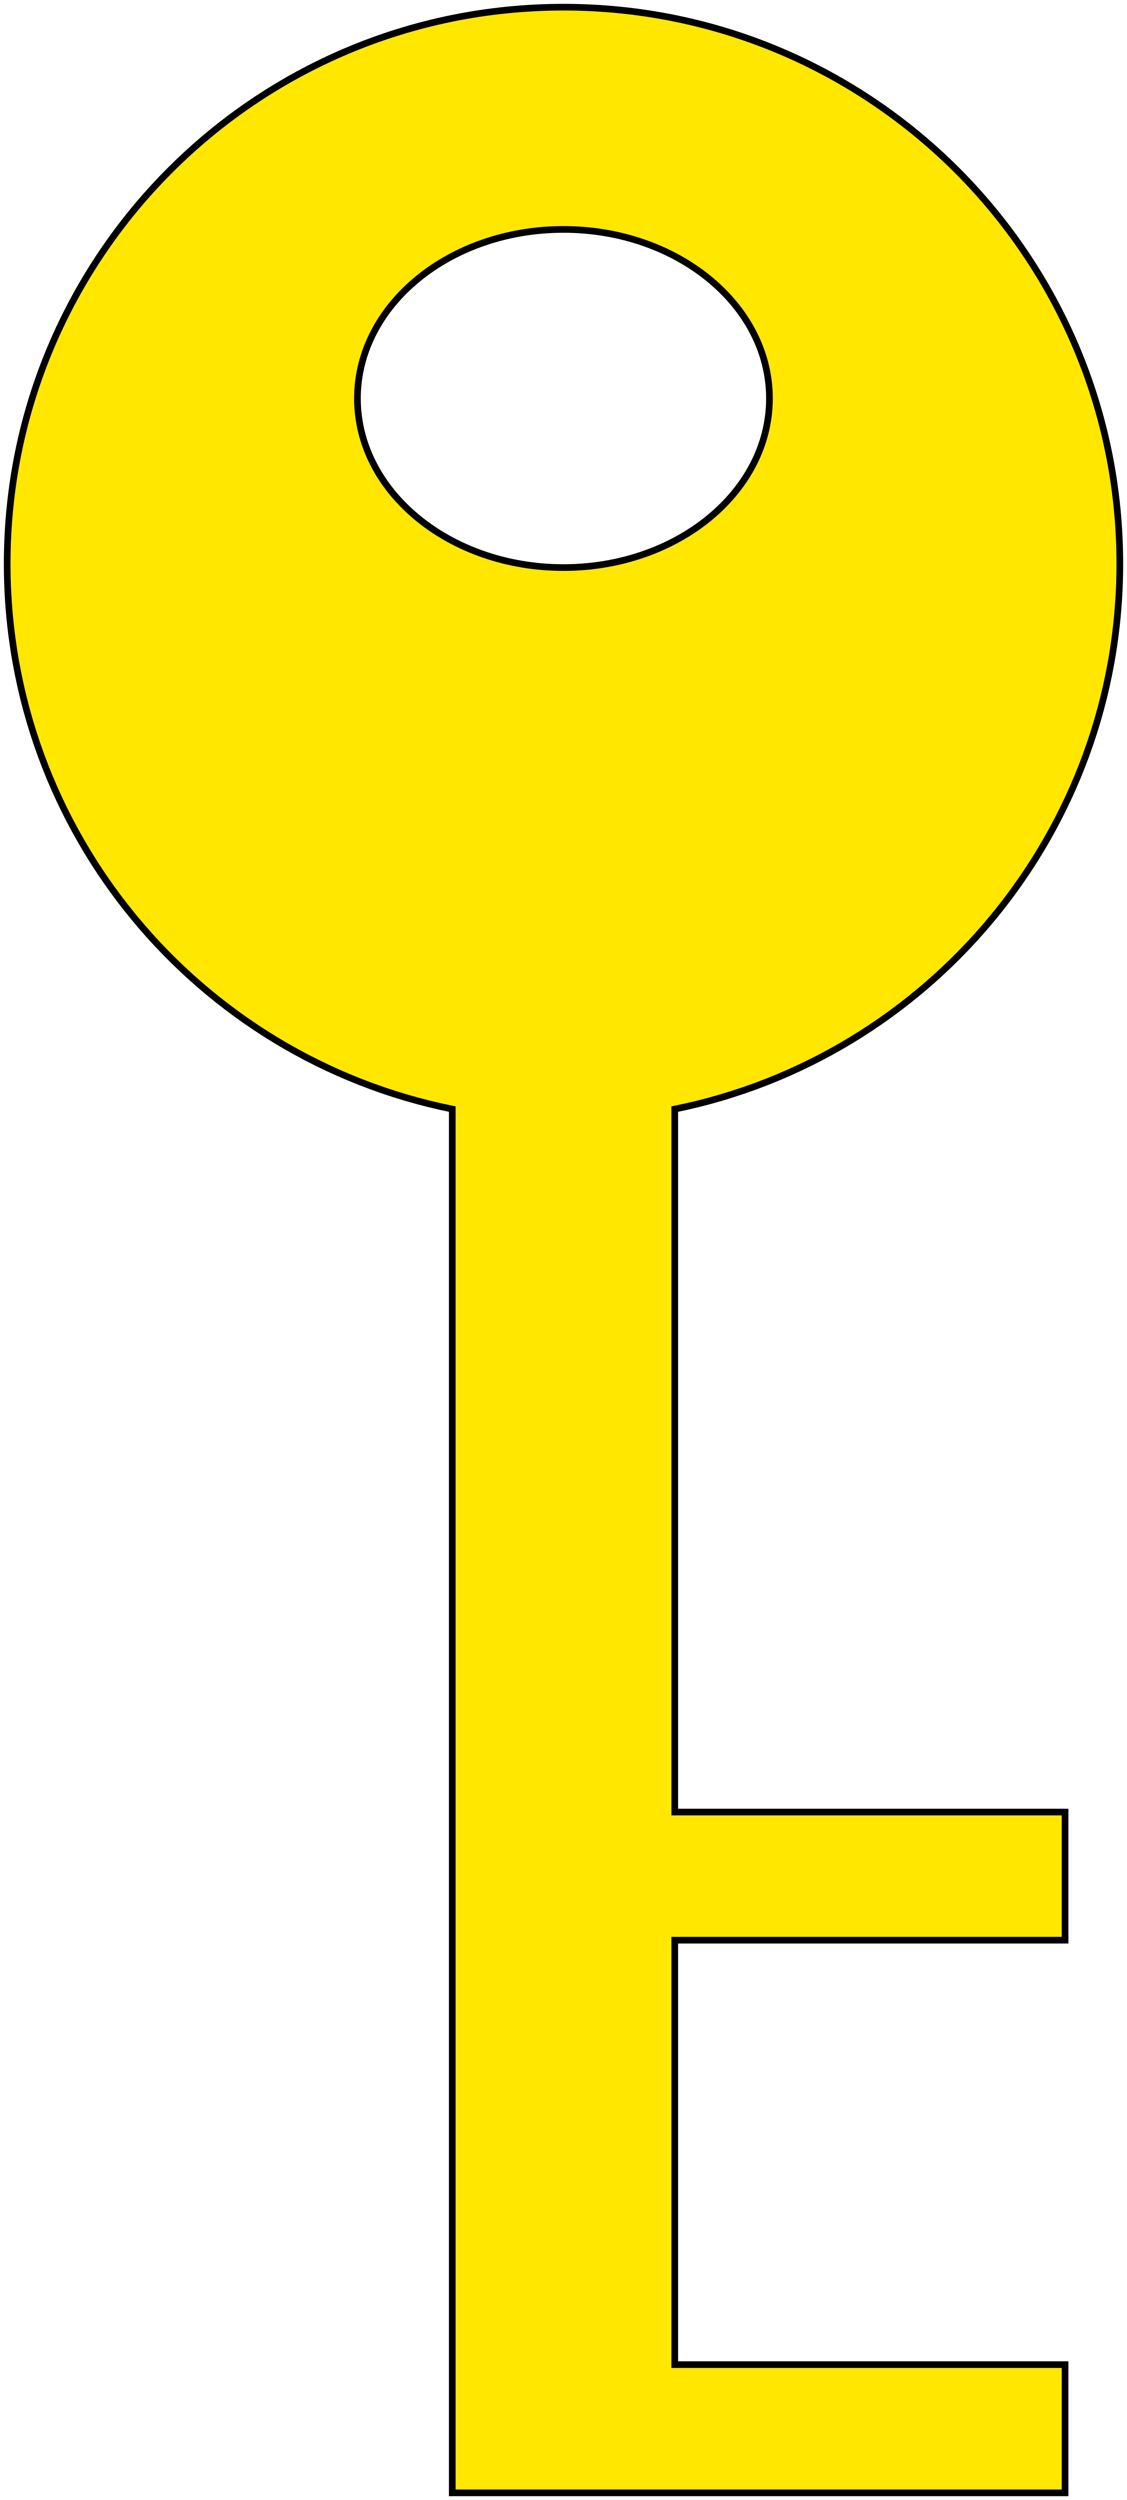 <?xml version="1.0" encoding="UTF-8" standalone="no"?>
<!-- Created with Inkscape (http://www.inkscape.org/) -->

<svg
   xmlns:dc="http://purl.org/dc/elements/1.1/"
   xmlns:cc="http://creativecommons.org/ns#"
   xmlns:rdf="http://www.w3.org/1999/02/22-rdf-syntax-ns#"
   xmlns:svg="http://www.w3.org/2000/svg"
   xmlns="http://www.w3.org/2000/svg"
   xmlns:sodipodi="http://sodipodi.sourceforge.net/DTD/sodipodi-0.dtd"
   xmlns:inkscape="http://www.inkscape.org/namespaces/inkscape"
   width="337.644"
   height="748.769"
   id="svg5039"
   version="1.1"
   inkscape:version="0.48.3.1 r9886"
   sodipodi:docname="key.svg">
  <defs
     id="defs5041" />
  <sodipodi:namedview
     id="base"
     pagecolor="#ffffff"
     bordercolor="#666666"
     borderopacity="1.0"
     inkscape:pageopacity="0.0"
     inkscape:pageshadow="2"
     inkscape:zoom="0.7"
     inkscape:cx="51.358545"
     inkscape:cy="305.33868"
     inkscape:document-units="px"
     inkscape:current-layer="layer1"
     showgrid="false"
     inkscape:window-width="1301"
     inkscape:window-height="744"
     inkscape:window-x="65"
     inkscape:window-y="24"
     inkscape:window-maximized="1"
     fit-margin-top="2"
     fit-margin-left="2"
     fit-margin-right="2"
     fit-margin-bottom="2" />
  <g
     inkscape:label="Layer 1"
     inkscape:groupmode="layer"
     id="layer1"
     transform="translate(-173.631,-96.631)">
    <path
       style="fill:#ffe700;fill-opacity:1;stroke:#000000;stroke-width:2;stroke-miterlimit:4;stroke-opacity:1;stroke-dasharray:none"
       d="m 342.438,98.781 c -92.052,0 -166.656,74.635 -166.656,166.688 0,80.645 57.256,147.914 133.344,163.344 l 0,414.438 66.656,0 116.938,0 0,-38.406 -116.938,0 0,-127.125 116.938,0 0,-38.375 -116.938,0 0,-210.531 C 451.86,413.371 509.125,346.103 509.125,265.469 c 0,-92.052 -74.635,-166.688 -166.688,-166.688 z m 0,66.562 c 34.084,0 61.719,22.663 61.719,50.625 0,27.962 -27.635,50.656 -61.719,50.656 -34.084,0 -61.719,-22.694 -61.719,-50.656 0,-27.962 27.635,-50.625 61.719,-50.625 z"
       id="path5047"
       inkscape:connector-curvature="0" />
  </g>
</svg>

